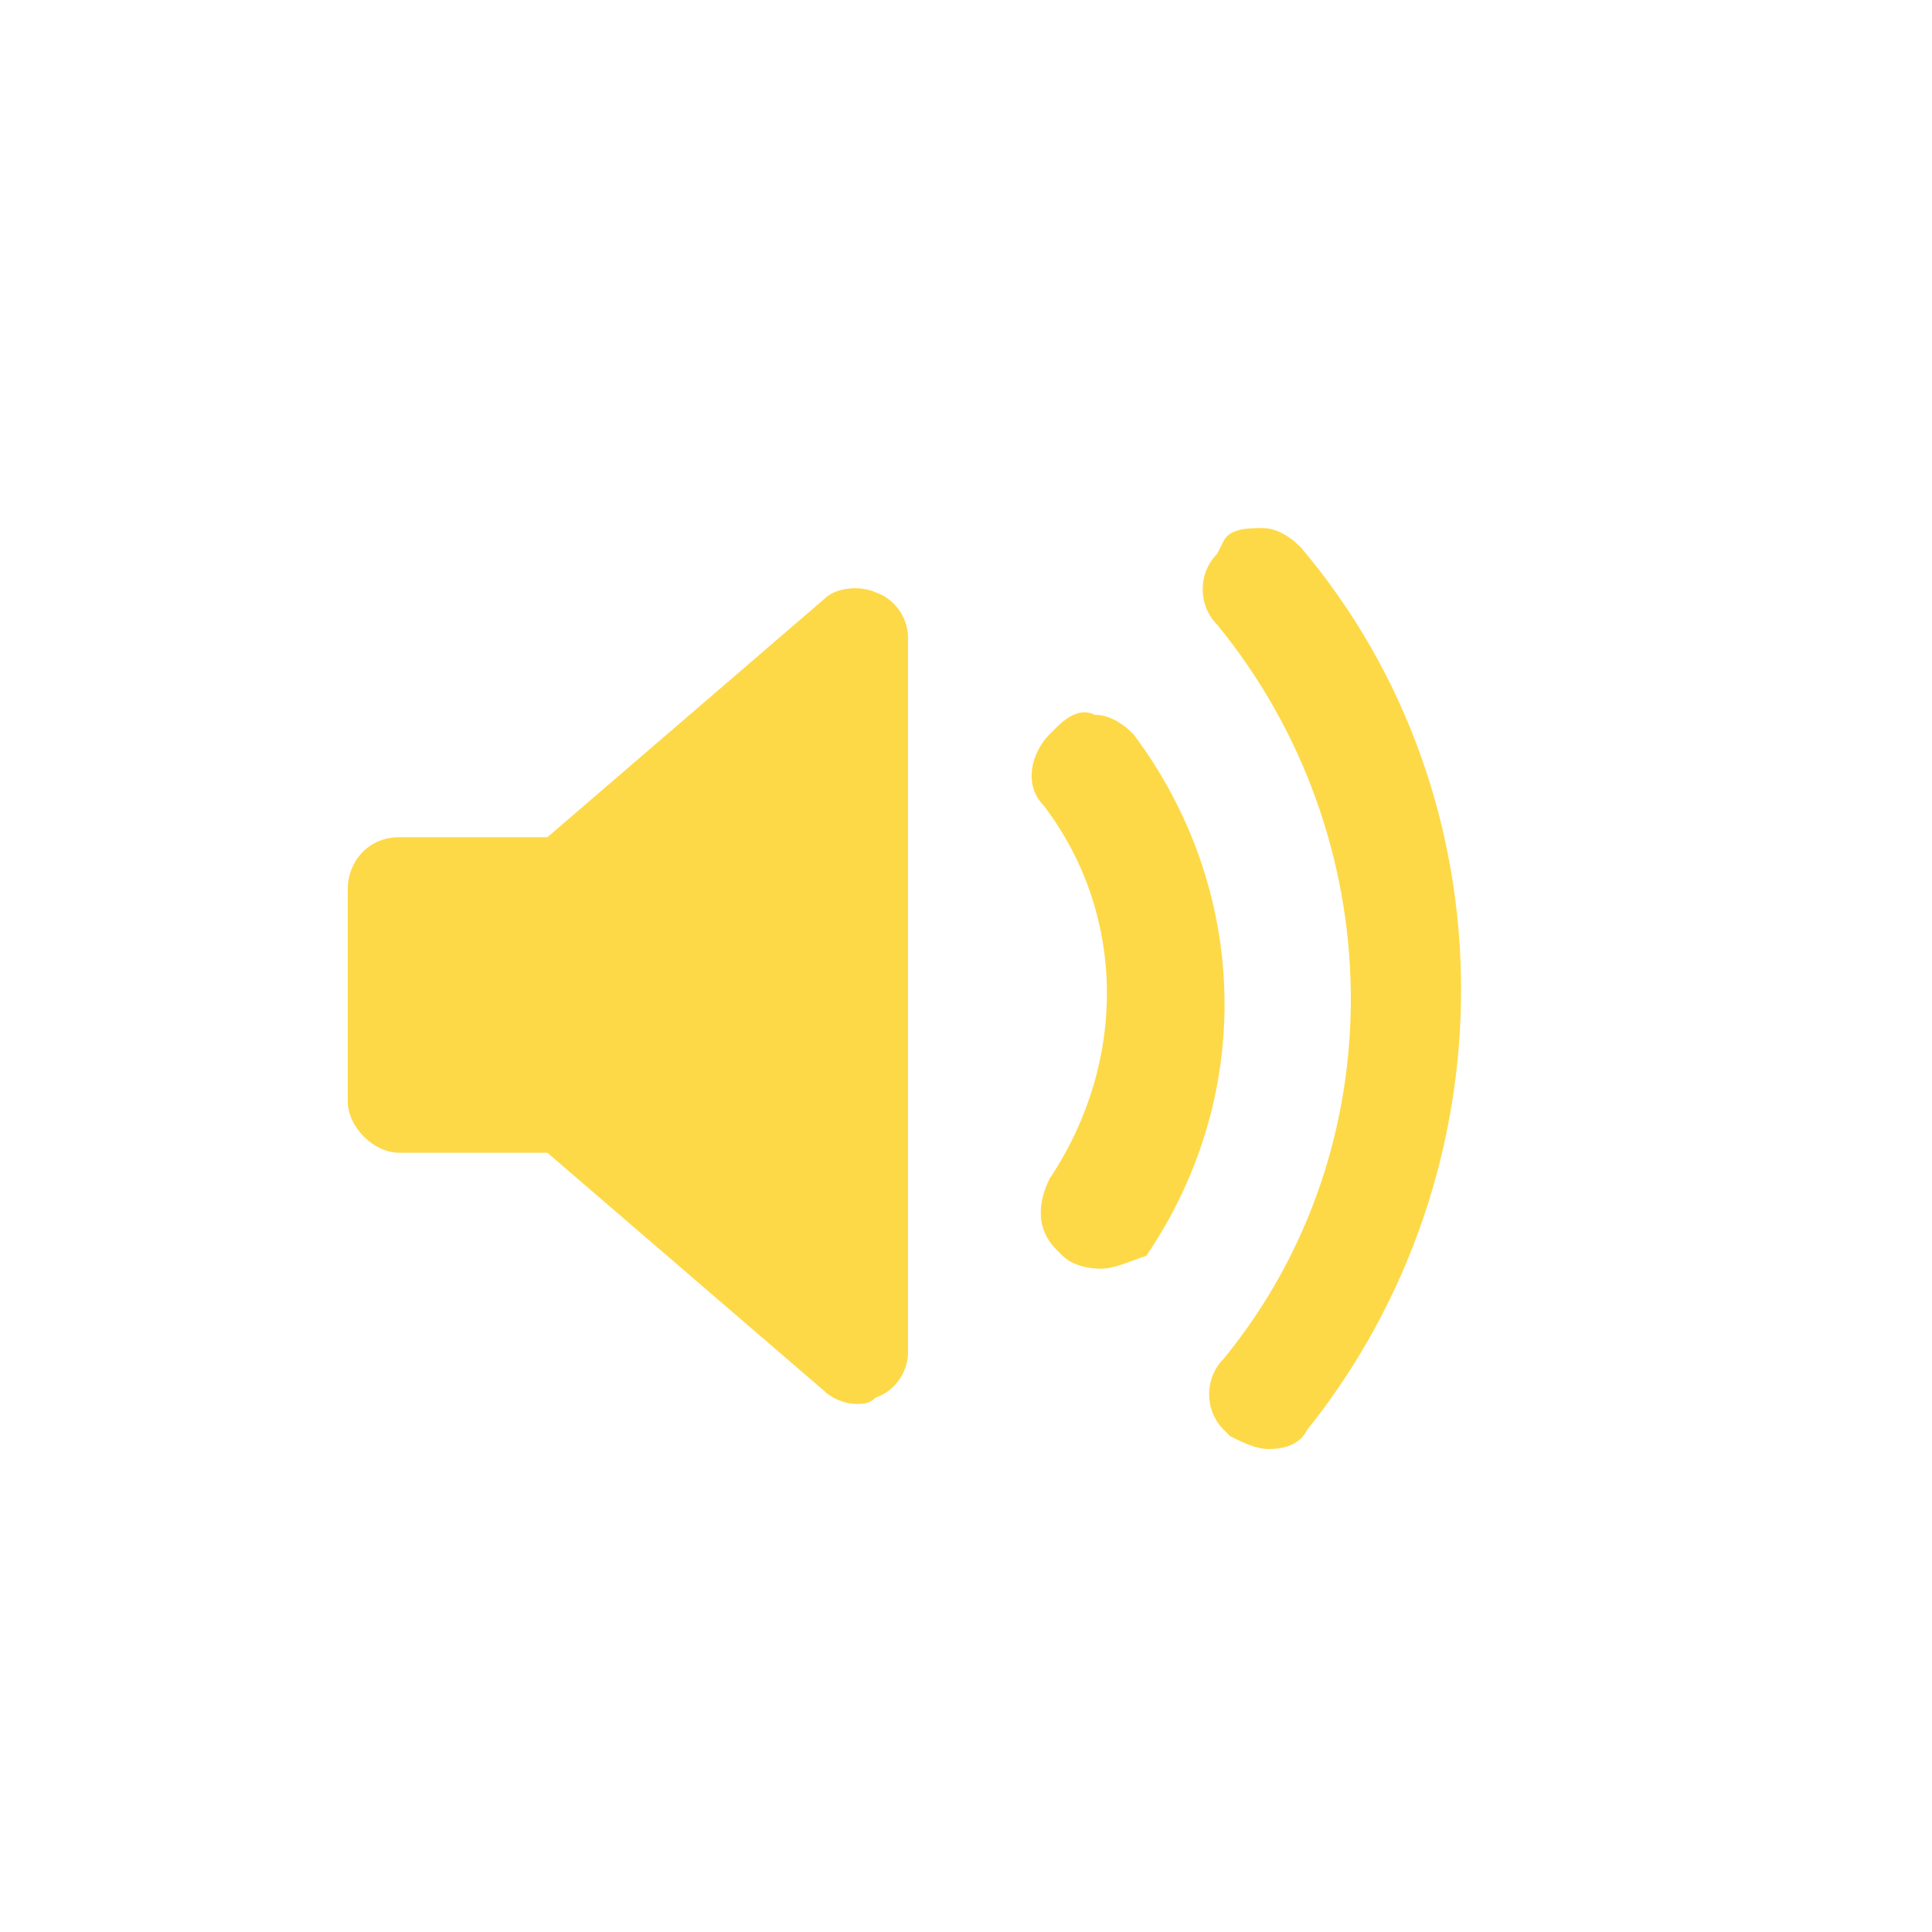 <?xml version="1.0" encoding="UTF-8" standalone="no"?><!DOCTYPE svg PUBLIC "-//W3C//DTD SVG 1.1//EN" "http://www.w3.org/Graphics/SVG/1.1/DTD/svg11.dtd"><svg width="100%" height="100%" viewBox="0 0 125 125" version="1.1" xmlns="http://www.w3.org/2000/svg" xmlns:xlink="http://www.w3.org/1999/xlink" xml:space="preserve" xmlns:serif="http://www.serif.com/" style="fill-rule:evenodd;clip-rule:evenodd;stroke-linejoin:round;stroke-miterlimit:2;"><circle cx="62.5" cy="62.5" r="62.5" style="fill:#ff5f65;fill-opacity:0;"/><path d="M58.75,87.5c0,1.25 -0.833,2.5 -2.083,2.917c-0.417,0.416 -0.834,0.416 -1.25,0.416c-0.834,0 -1.667,-0.416 -2.084,-0.833l-17.916,-15.417l-9.584,0c-1.666,0 -3.333,-1.666 -3.333,-3.333l0,-13.75c0,-1.667 1.25,-3.333 3.333,-3.333l9.584,-0l17.916,-15.417c0.834,-0.833 2.5,-0.833 3.334,-0.417c1.25,0.417 2.083,1.667 2.083,2.917l0,46.25Zm12.5,-5.417c-1.25,0 -2.083,-0.416 -2.5,-0.833l-0.417,-0.417c-1.25,-1.25 -1.25,-2.916 -0.416,-4.583c5,-7.5 5,-17.083 -0.417,-24.167c-1.25,-1.25 -0.833,-3.333 0.417,-4.583l0.416,-0.417c0.834,-0.833 1.667,-1.25 2.5,-0.833c0.834,-0 1.667,0.417 2.5,1.25c7.5,10 7.917,23.333 0.834,33.75c-1.25,0.417 -2.084,0.833 -2.917,0.833Zm13.333,10.417c-0.416,0.833 -1.25,1.25 -2.5,1.25c-0.833,0 -1.666,-0.417 -2.5,-0.833l-0.416,-0.417c-1.25,-1.25 -1.25,-3.333 -0,-4.583c11.25,-13.75 10.833,-33.75 -0.417,-47.5c-1.25,-1.25 -1.25,-3.334 -0,-4.584l0.417,-0.833c0.416,-0.833 1.666,-0.833 2.5,-0.833c0.833,-0 1.666,0.416 2.5,1.25c13.75,16.25 13.75,40.416 0.416,57.083Z" style="fill:#FED947;fill-rule:nonzero;"/></svg>